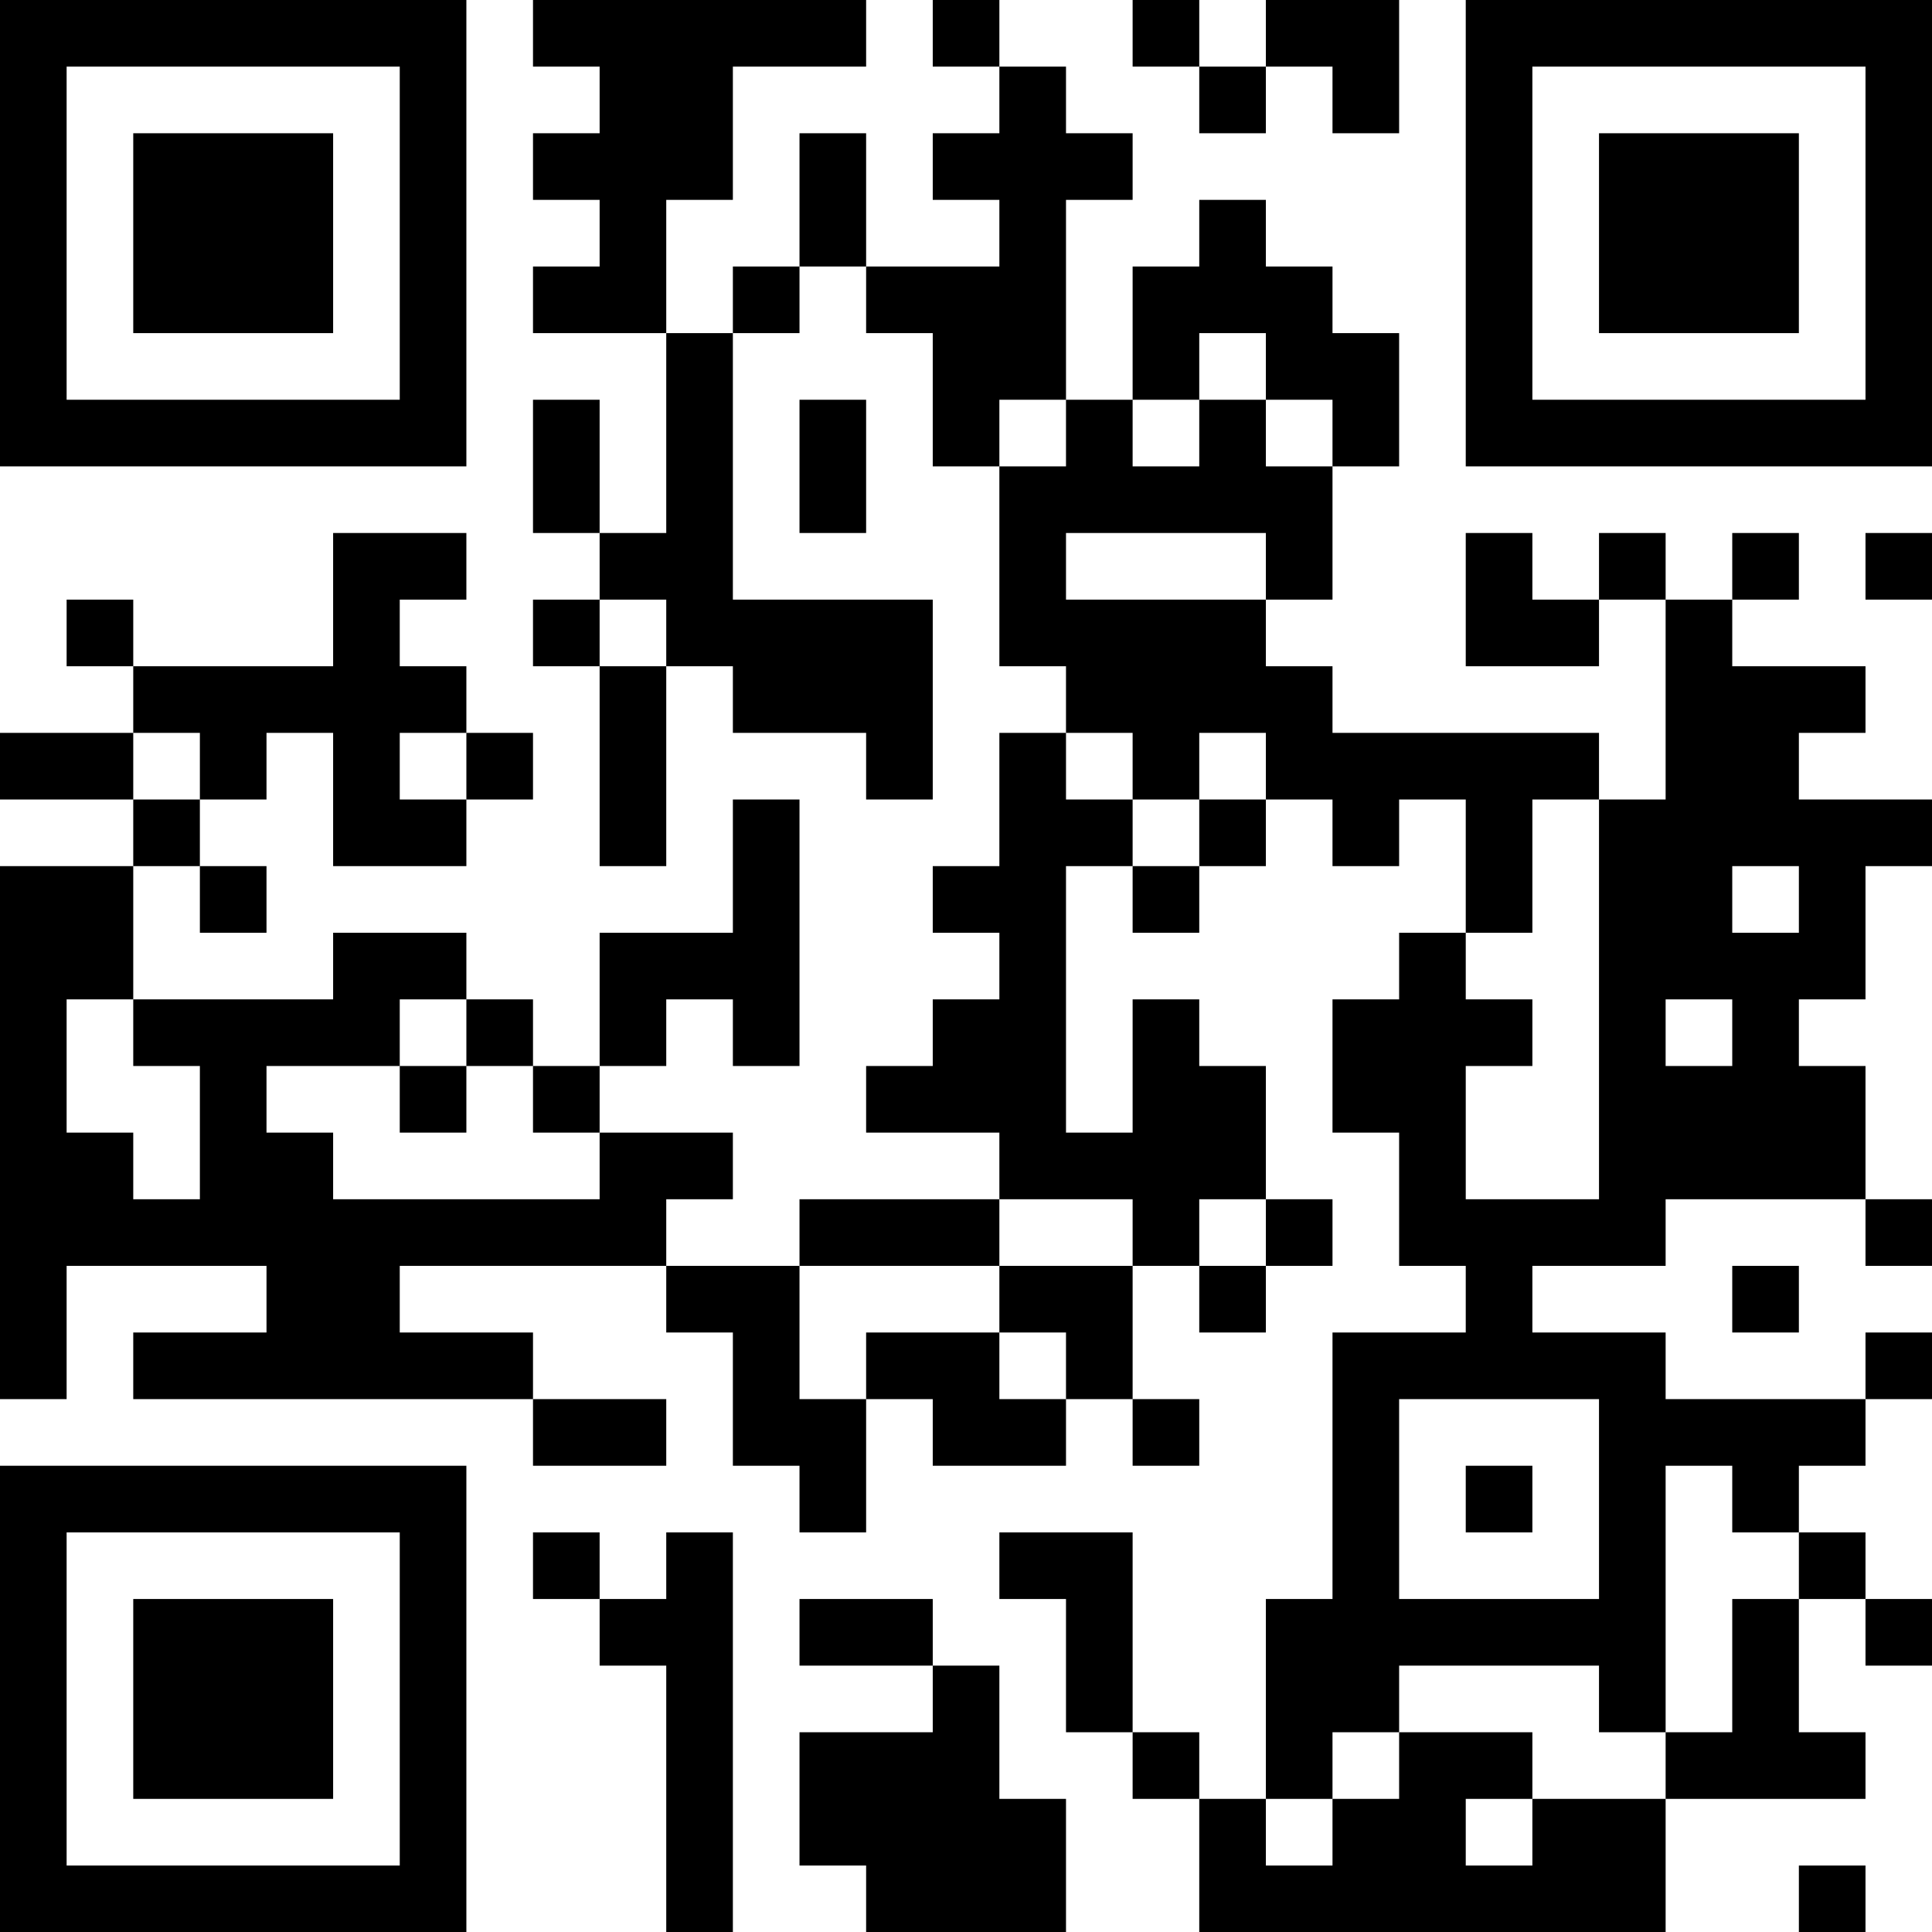 <?xml version="1.0" encoding="UTF-8"?>
<svg xmlns="http://www.w3.org/2000/svg" version="1.1" width="200" height="200" viewBox="0 0 200 200"><rect x="0" y="0" width="200" height="200" fill="#ffffff"/><g transform="scale(6.897)"><g transform="translate(0,0)"><path fill-rule="evenodd" d="M8 0L8 1L9 1L9 2L8 2L8 3L9 3L9 4L8 4L8 5L10 5L10 8L9 8L9 6L8 6L8 8L9 8L9 9L8 9L8 10L9 10L9 13L10 13L10 10L11 10L11 11L13 11L13 12L14 12L14 9L11 9L11 5L12 5L12 4L13 4L13 5L14 5L14 7L15 7L15 10L16 10L16 11L15 11L15 13L14 13L14 14L15 14L15 15L14 15L14 16L13 16L13 17L15 17L15 18L12 18L12 19L10 19L10 18L11 18L11 17L9 17L9 16L10 16L10 15L11 15L11 16L12 16L12 12L11 12L11 14L9 14L9 16L8 16L8 15L7 15L7 14L5 14L5 15L2 15L2 13L3 13L3 14L4 14L4 13L3 13L3 12L4 12L4 11L5 11L5 13L7 13L7 12L8 12L8 11L7 11L7 10L6 10L6 9L7 9L7 8L5 8L5 10L2 10L2 9L1 9L1 10L2 10L2 11L0 11L0 12L2 12L2 13L0 13L0 21L1 21L1 19L4 19L4 20L2 20L2 21L8 21L8 22L10 22L10 21L8 21L8 20L6 20L6 19L10 19L10 20L11 20L11 22L12 22L12 23L13 23L13 21L14 21L14 22L16 22L16 21L17 21L17 22L18 22L18 21L17 21L17 19L18 19L18 20L19 20L19 19L20 19L20 18L19 18L19 16L18 16L18 15L17 15L17 17L16 17L16 13L17 13L17 14L18 14L18 13L19 13L19 12L20 12L20 13L21 13L21 12L22 12L22 14L21 14L21 15L20 15L20 17L21 17L21 19L22 19L22 20L20 20L20 24L19 24L19 27L18 27L18 26L17 26L17 23L15 23L15 24L16 24L16 26L17 26L17 27L18 27L18 29L25 29L25 27L28 27L28 26L27 26L27 24L28 24L28 25L29 25L29 24L28 24L28 23L27 23L27 22L28 22L28 21L29 21L29 20L28 20L28 21L25 21L25 20L23 20L23 19L25 19L25 18L28 18L28 19L29 19L29 18L28 18L28 16L27 16L27 15L28 15L28 13L29 13L29 12L27 12L27 11L28 11L28 10L26 10L26 9L27 9L27 8L26 8L26 9L25 9L25 8L24 8L24 9L23 9L23 8L22 8L22 10L24 10L24 9L25 9L25 12L24 12L24 11L20 11L20 10L19 10L19 9L20 9L20 7L21 7L21 5L20 5L20 4L19 4L19 3L18 3L18 4L17 4L17 6L16 6L16 3L17 3L17 2L16 2L16 1L15 1L15 0L14 0L14 1L15 1L15 2L14 2L14 3L15 3L15 4L13 4L13 2L12 2L12 4L11 4L11 5L10 5L10 3L11 3L11 1L13 1L13 0ZM17 0L17 1L18 1L18 2L19 2L19 1L20 1L20 2L21 2L21 0L19 0L19 1L18 1L18 0ZM18 5L18 6L17 6L17 7L18 7L18 6L19 6L19 7L20 7L20 6L19 6L19 5ZM12 6L12 8L13 8L13 6ZM15 6L15 7L16 7L16 6ZM16 8L16 9L19 9L19 8ZM28 8L28 9L29 9L29 8ZM9 9L9 10L10 10L10 9ZM2 11L2 12L3 12L3 11ZM6 11L6 12L7 12L7 11ZM16 11L16 12L17 12L17 13L18 13L18 12L19 12L19 11L18 11L18 12L17 12L17 11ZM23 12L23 14L22 14L22 15L23 15L23 16L22 16L22 18L24 18L24 12ZM26 13L26 14L27 14L27 13ZM1 15L1 17L2 17L2 18L3 18L3 16L2 16L2 15ZM6 15L6 16L4 16L4 17L5 17L5 18L9 18L9 17L8 17L8 16L7 16L7 15ZM25 15L25 16L26 16L26 15ZM6 16L6 17L7 17L7 16ZM15 18L15 19L12 19L12 21L13 21L13 20L15 20L15 21L16 21L16 20L15 20L15 19L17 19L17 18ZM18 18L18 19L19 19L19 18ZM26 19L26 20L27 20L27 19ZM21 21L21 24L24 24L24 21ZM22 22L22 23L23 23L23 22ZM25 22L25 26L24 26L24 25L21 25L21 26L20 26L20 27L19 27L19 28L20 28L20 27L21 27L21 26L23 26L23 27L22 27L22 28L23 28L23 27L25 27L25 26L26 26L26 24L27 24L27 23L26 23L26 22ZM8 23L8 24L9 24L9 25L10 25L10 29L11 29L11 23L10 23L10 24L9 24L9 23ZM12 24L12 25L14 25L14 26L12 26L12 28L13 28L13 29L16 29L16 27L15 27L15 25L14 25L14 24ZM27 28L27 29L28 29L28 28ZM0 0L0 7L7 7L7 0ZM1 1L1 6L6 6L6 1ZM2 2L2 5L5 5L5 2ZM22 0L22 7L29 7L29 0ZM23 1L23 6L28 6L28 1ZM24 2L24 5L27 5L27 2ZM0 22L0 29L7 29L7 22ZM1 23L1 28L6 28L6 23ZM2 24L2 27L5 27L5 24Z" fill="#000000"/></g></g></svg>
